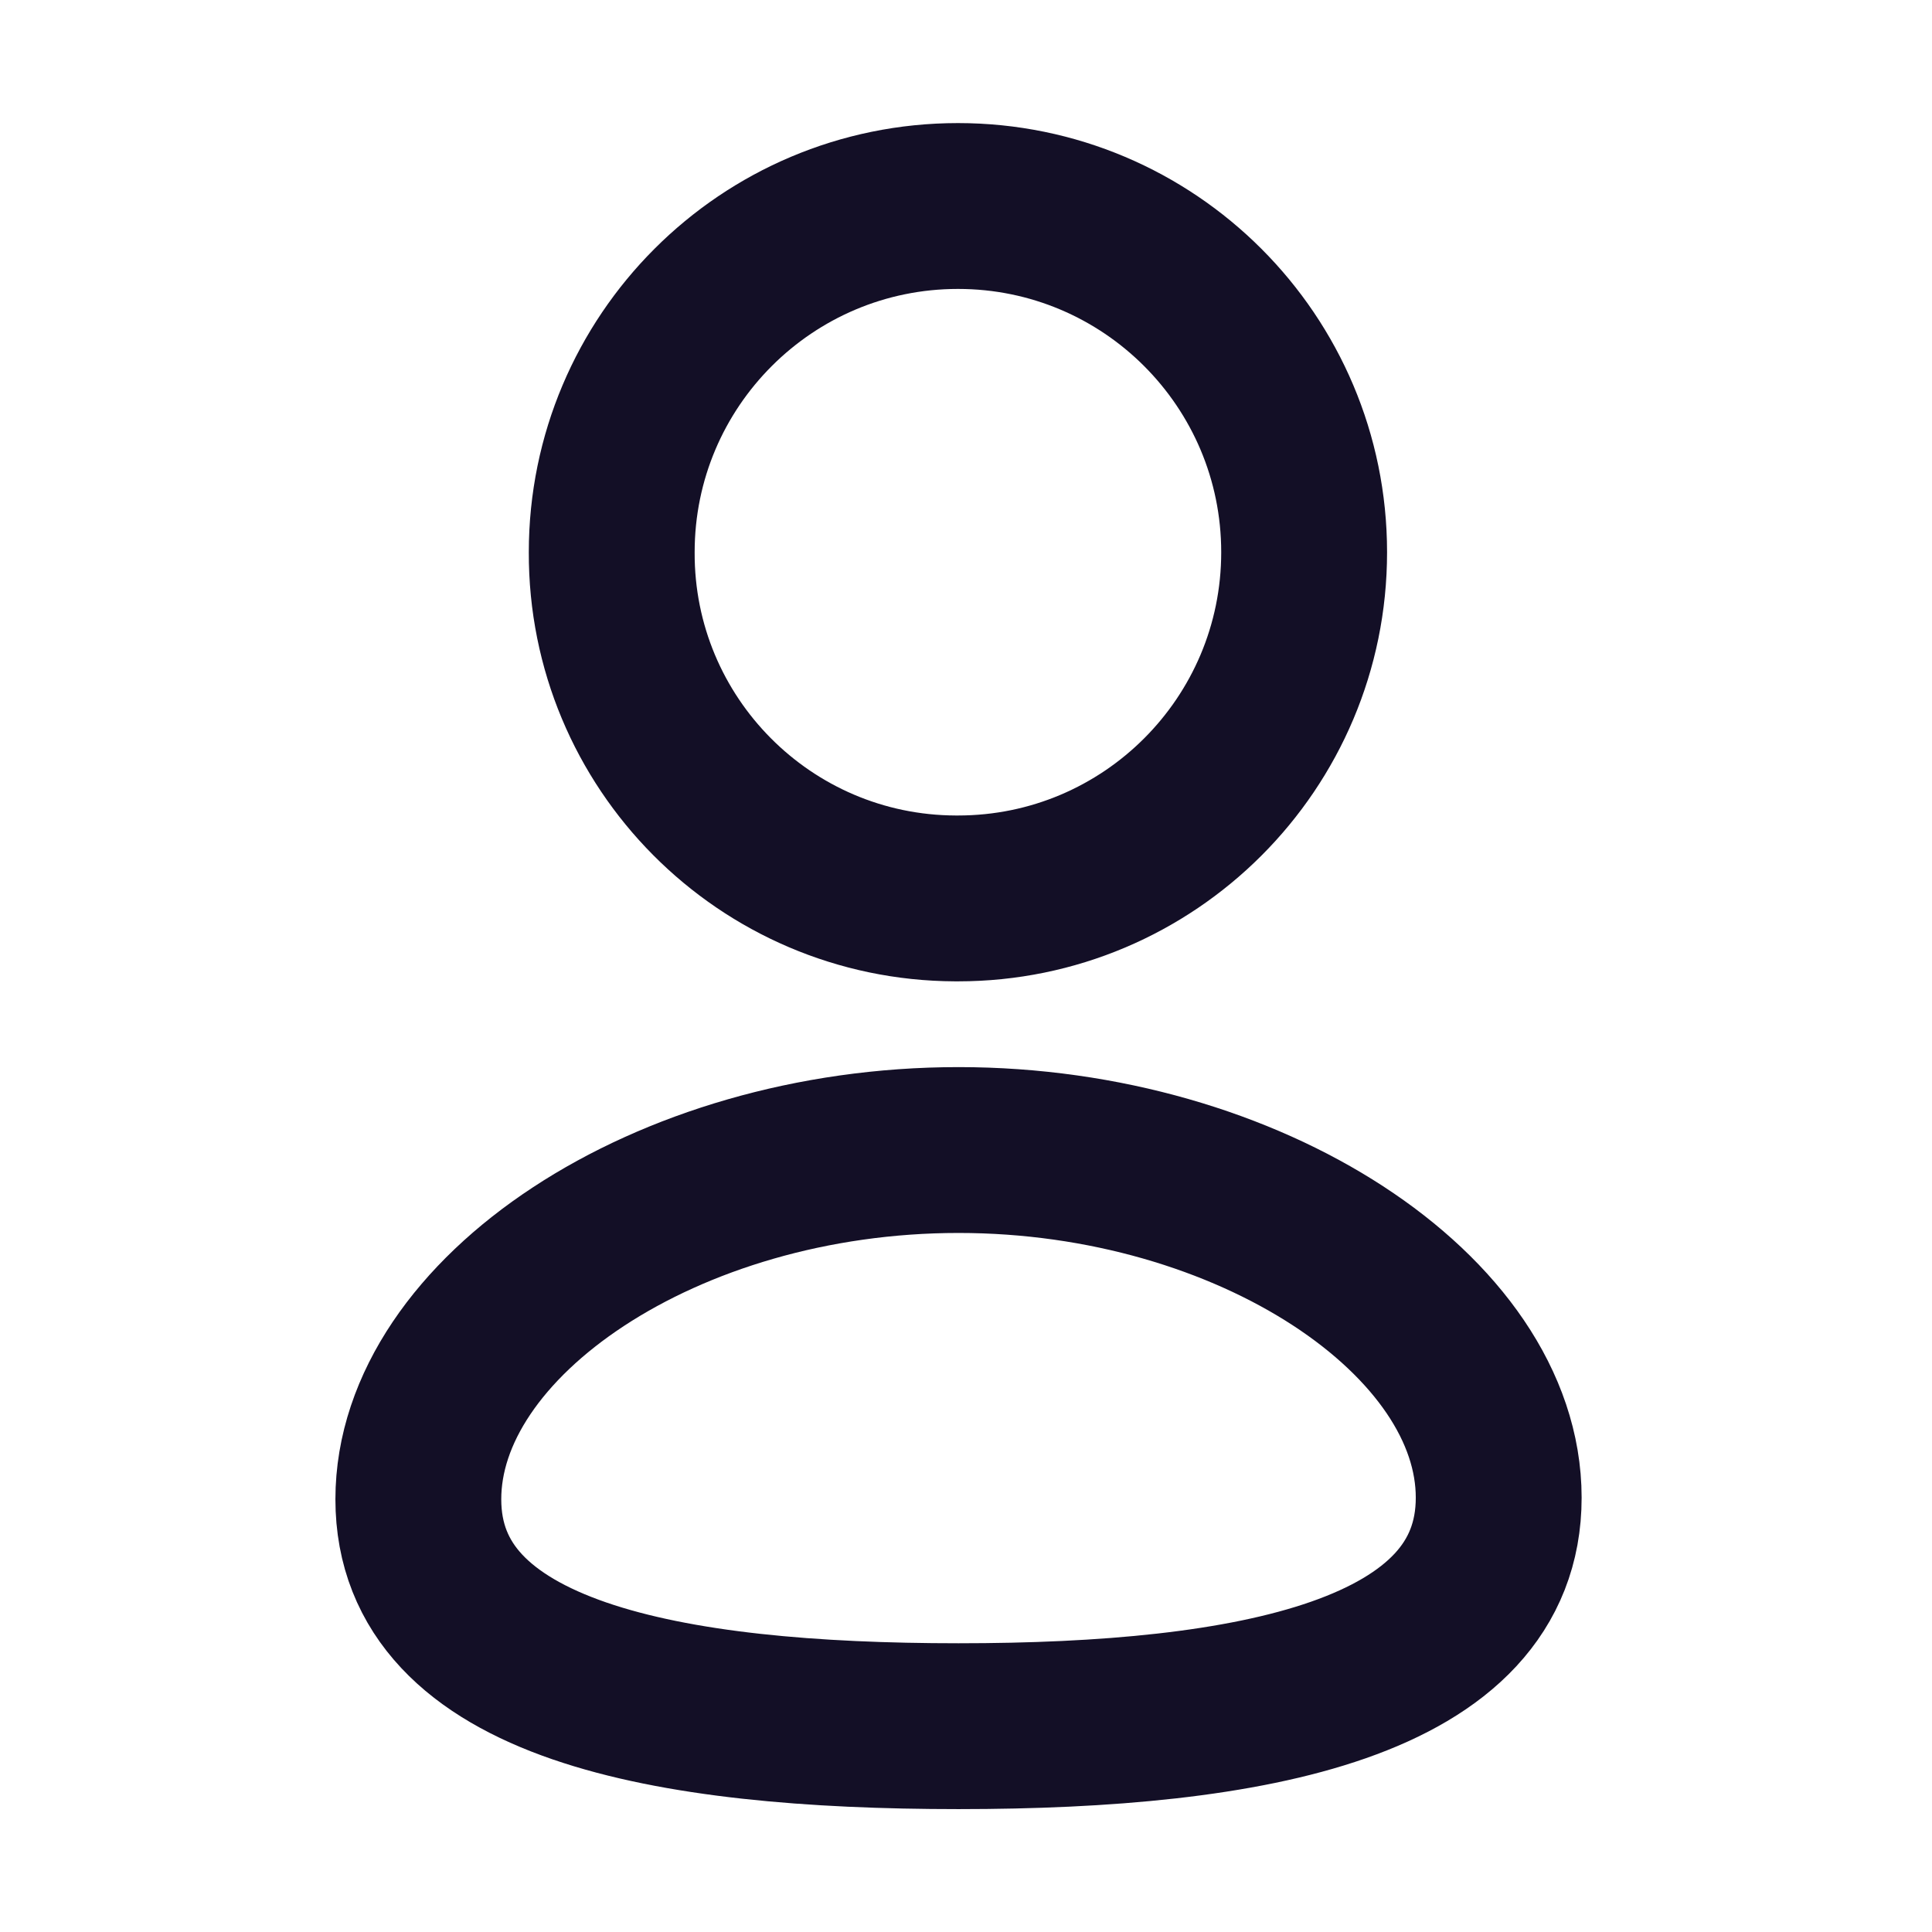 <svg width="51" height="51" viewBox="0 0 51 51" fill="none" xmlns="http://www.w3.org/2000/svg">
<path fill-rule="evenodd" clip-rule="evenodd" d="M25.303 45.567C17.611 45.567 11.043 44.37 11.043 39.577C11.043 34.783 17.57 30.358 25.303 30.358C32.994 30.358 39.562 34.74 39.562 39.534C39.562 44.325 33.036 45.567 25.303 45.567Z" stroke="#130F26" stroke-width="4.378" stroke-linecap="round" stroke-linejoin="round"/>
<path fill-rule="evenodd" clip-rule="evenodd" d="M25.288 23.716C30.335 23.716 34.426 19.625 34.426 14.578C34.426 9.531 30.335 5.438 25.288 5.438C20.24 5.438 16.148 9.531 16.148 14.578C16.13 19.608 20.193 23.699 25.223 23.716C25.246 23.716 25.267 23.716 25.288 23.716Z" stroke="#130F26" stroke-width="4.378" stroke-linecap="round" stroke-linejoin="round"/>
</svg>
